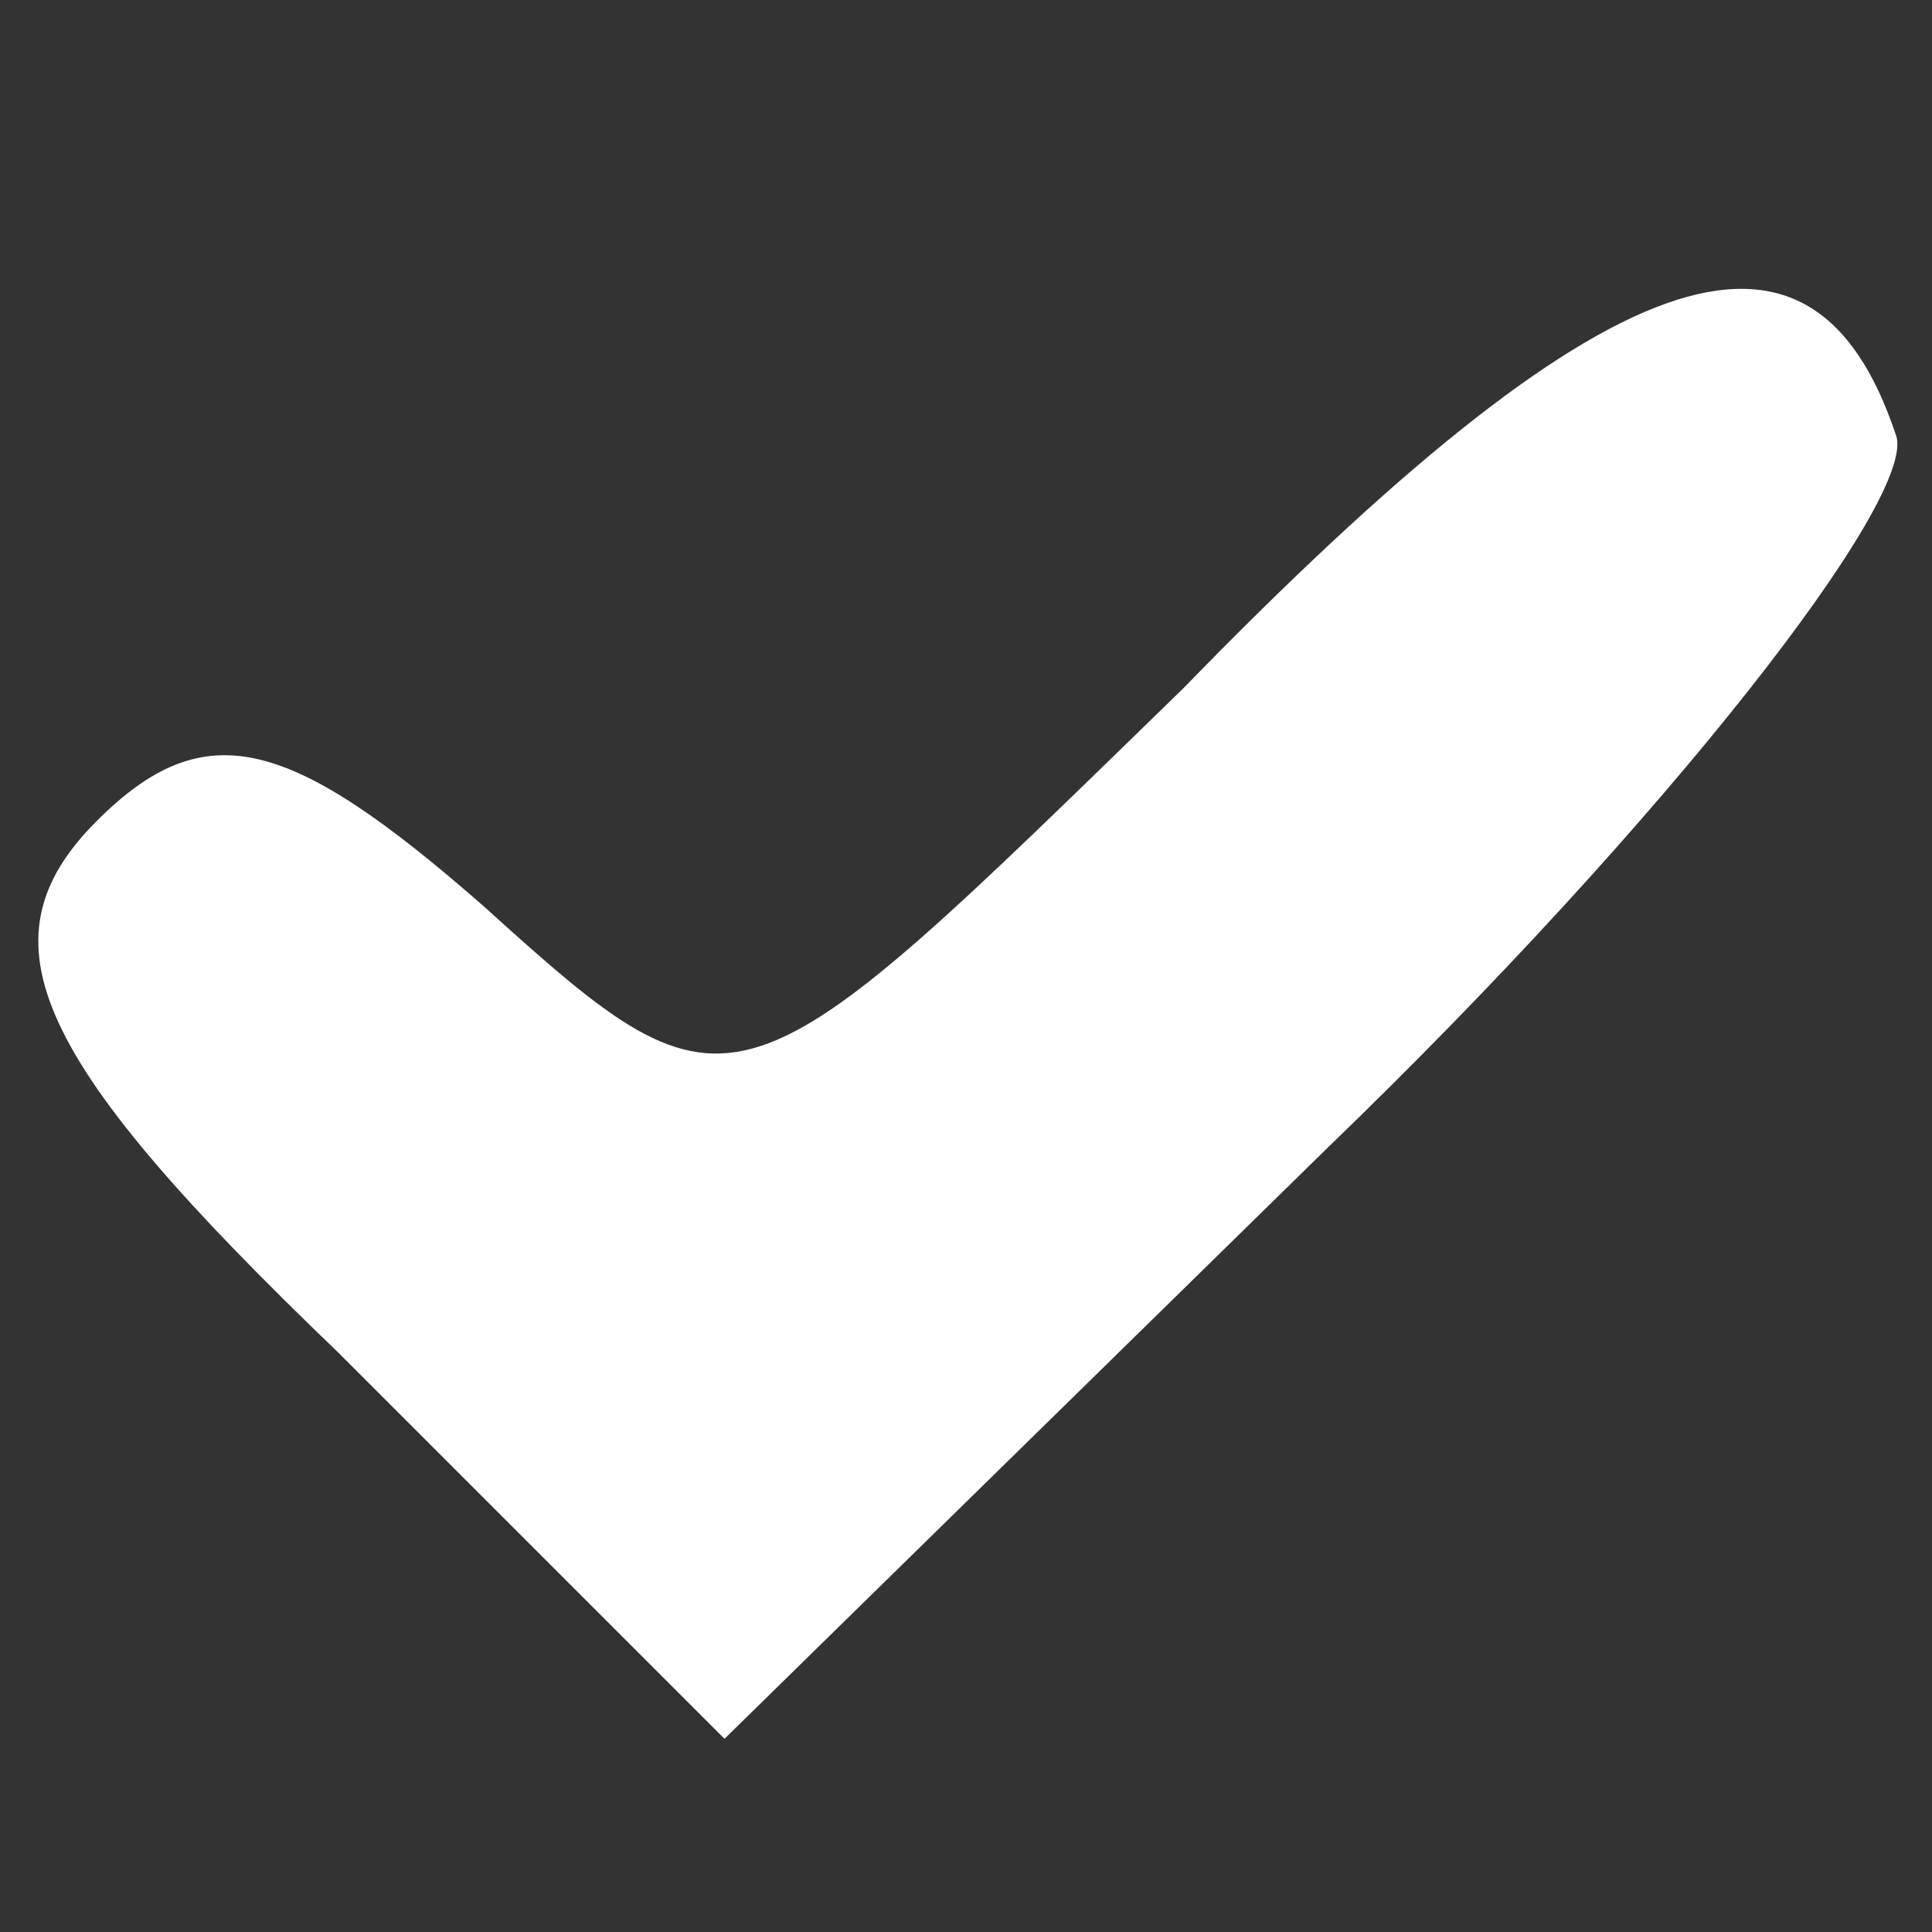<?xml version="1.0" standalone="no"?>
<!DOCTYPE svg PUBLIC "-//W3C//DTD SVG 20010904//EN"
 "http://www.w3.org/TR/2001/REC-SVG-20010904/DTD/svg10.dtd">
<svg version="1.0" xmlns="http://www.w3.org/2000/svg"
 width="16pt" height="16pt" viewBox="0 0 16 16"
 preserveAspectRatio="xMidYMid meet">

<rect x="0" y="0" width="16" height="16" fill="#333333" stroke="none"/>

<g transform="translate(0,16) scale(0.1,-0.1)"
fill="#ffffff" stroke="none">
<path d="M98 103 c-37 -36 -37 -37 -58 -18 -16 14 -23 16 -32 7 -10 -10 -5
-20 20 -44 l32 -32 50 49 c28 27 49 54 47 59 -7 21 -24 15 -59 -21z"/>
</g>
</svg>
